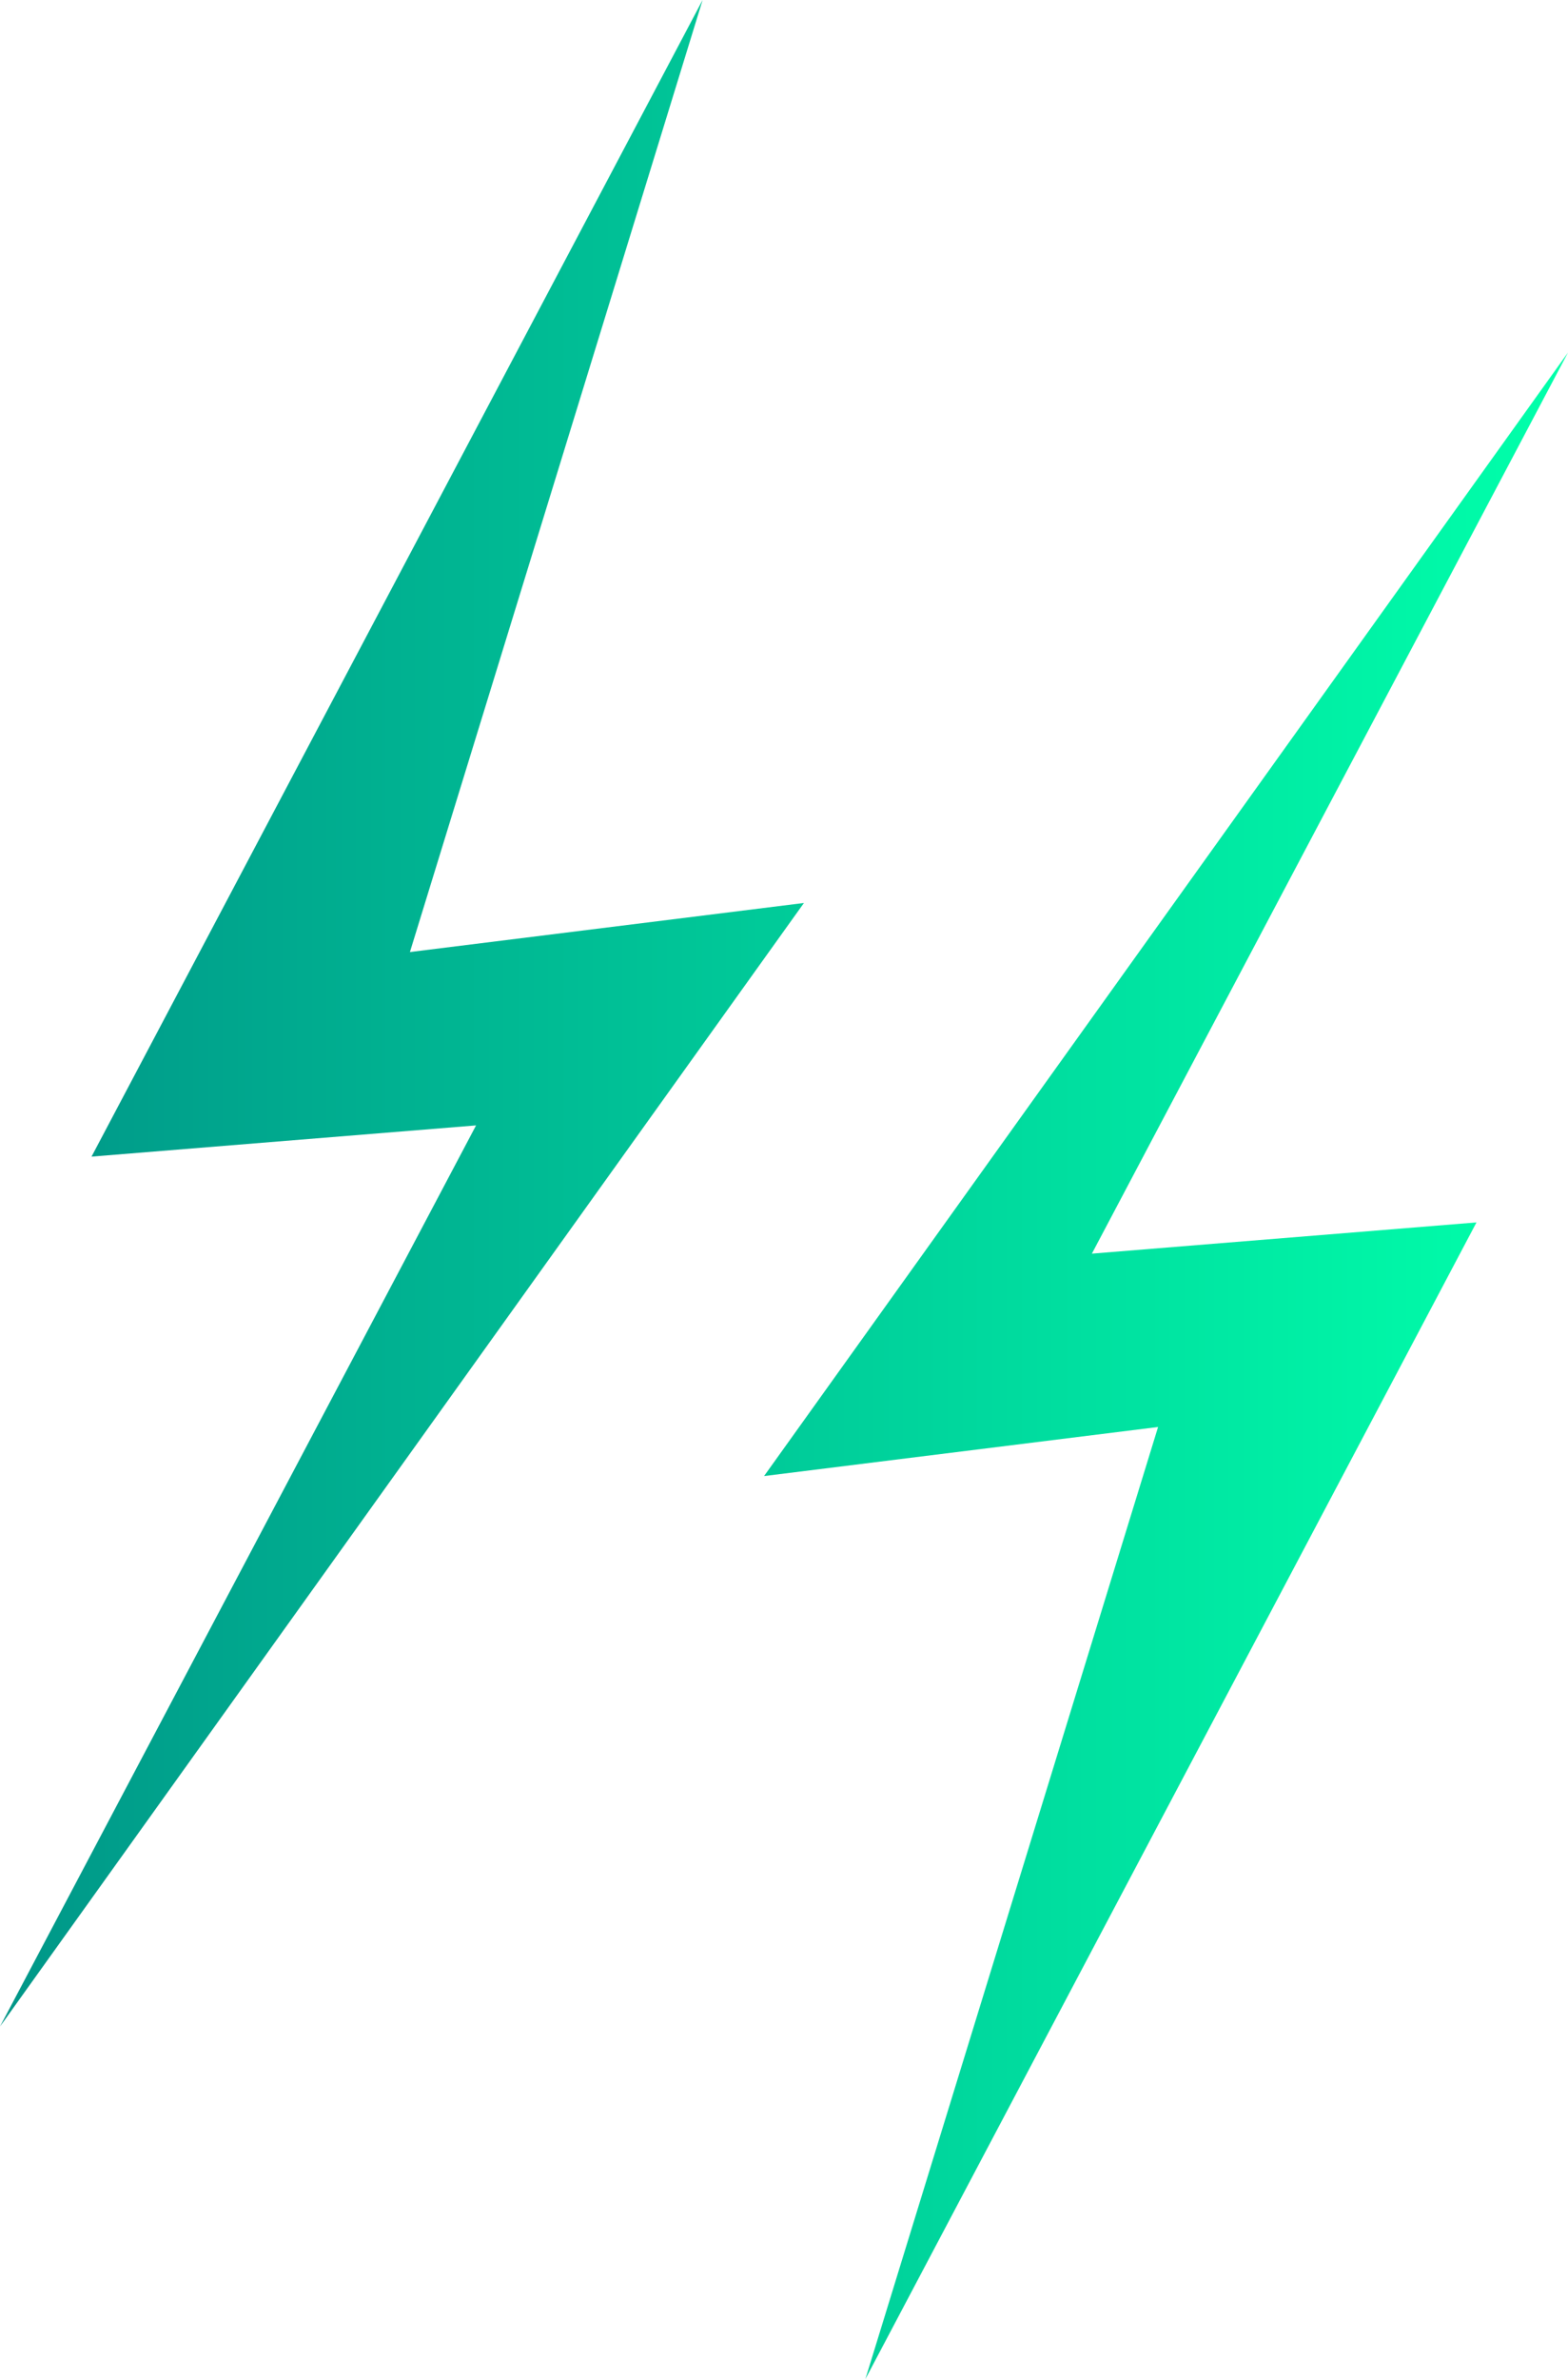 <?xml version="1.0" encoding="UTF-8" standalone="no"?><!-- Generator: Gravit.io --><svg xmlns="http://www.w3.org/2000/svg" xmlns:xlink="http://www.w3.org/1999/xlink" style="isolation:isolate" viewBox="17.27 223.148 33.73 51.148" width="33.73pt" height="51.148pt"><linearGradient id="_lgradient_2" x1="0" y1="0.5" x2="1" y2="0.5" gradientTransform="matrix(33.73,0,0,51.148,17.27,223.148)" gradientUnits="userSpaceOnUse"><stop offset="0%" stop-opacity="1" style="stop-color:rgb(0,150,136)"/><stop offset="98.261%" stop-opacity="1" style="stop-color:rgb(0,255,170)"/></linearGradient><path d=" M 19.239 248.015 L 27.511 247.344 L 17.27 266.718 L 34.564 242.562 L 26.088 243.617 L 32.384 223.148 L 19.239 248.015 Z  M 49.031 249.43 L 40.758 250.101 L 51 230.727 L 33.706 254.883 L 42.182 253.828 L 35.886 274.297 L 49.031 249.43 Z " fill-rule="evenodd" fill="url(#_lgradient_2)"/></svg>